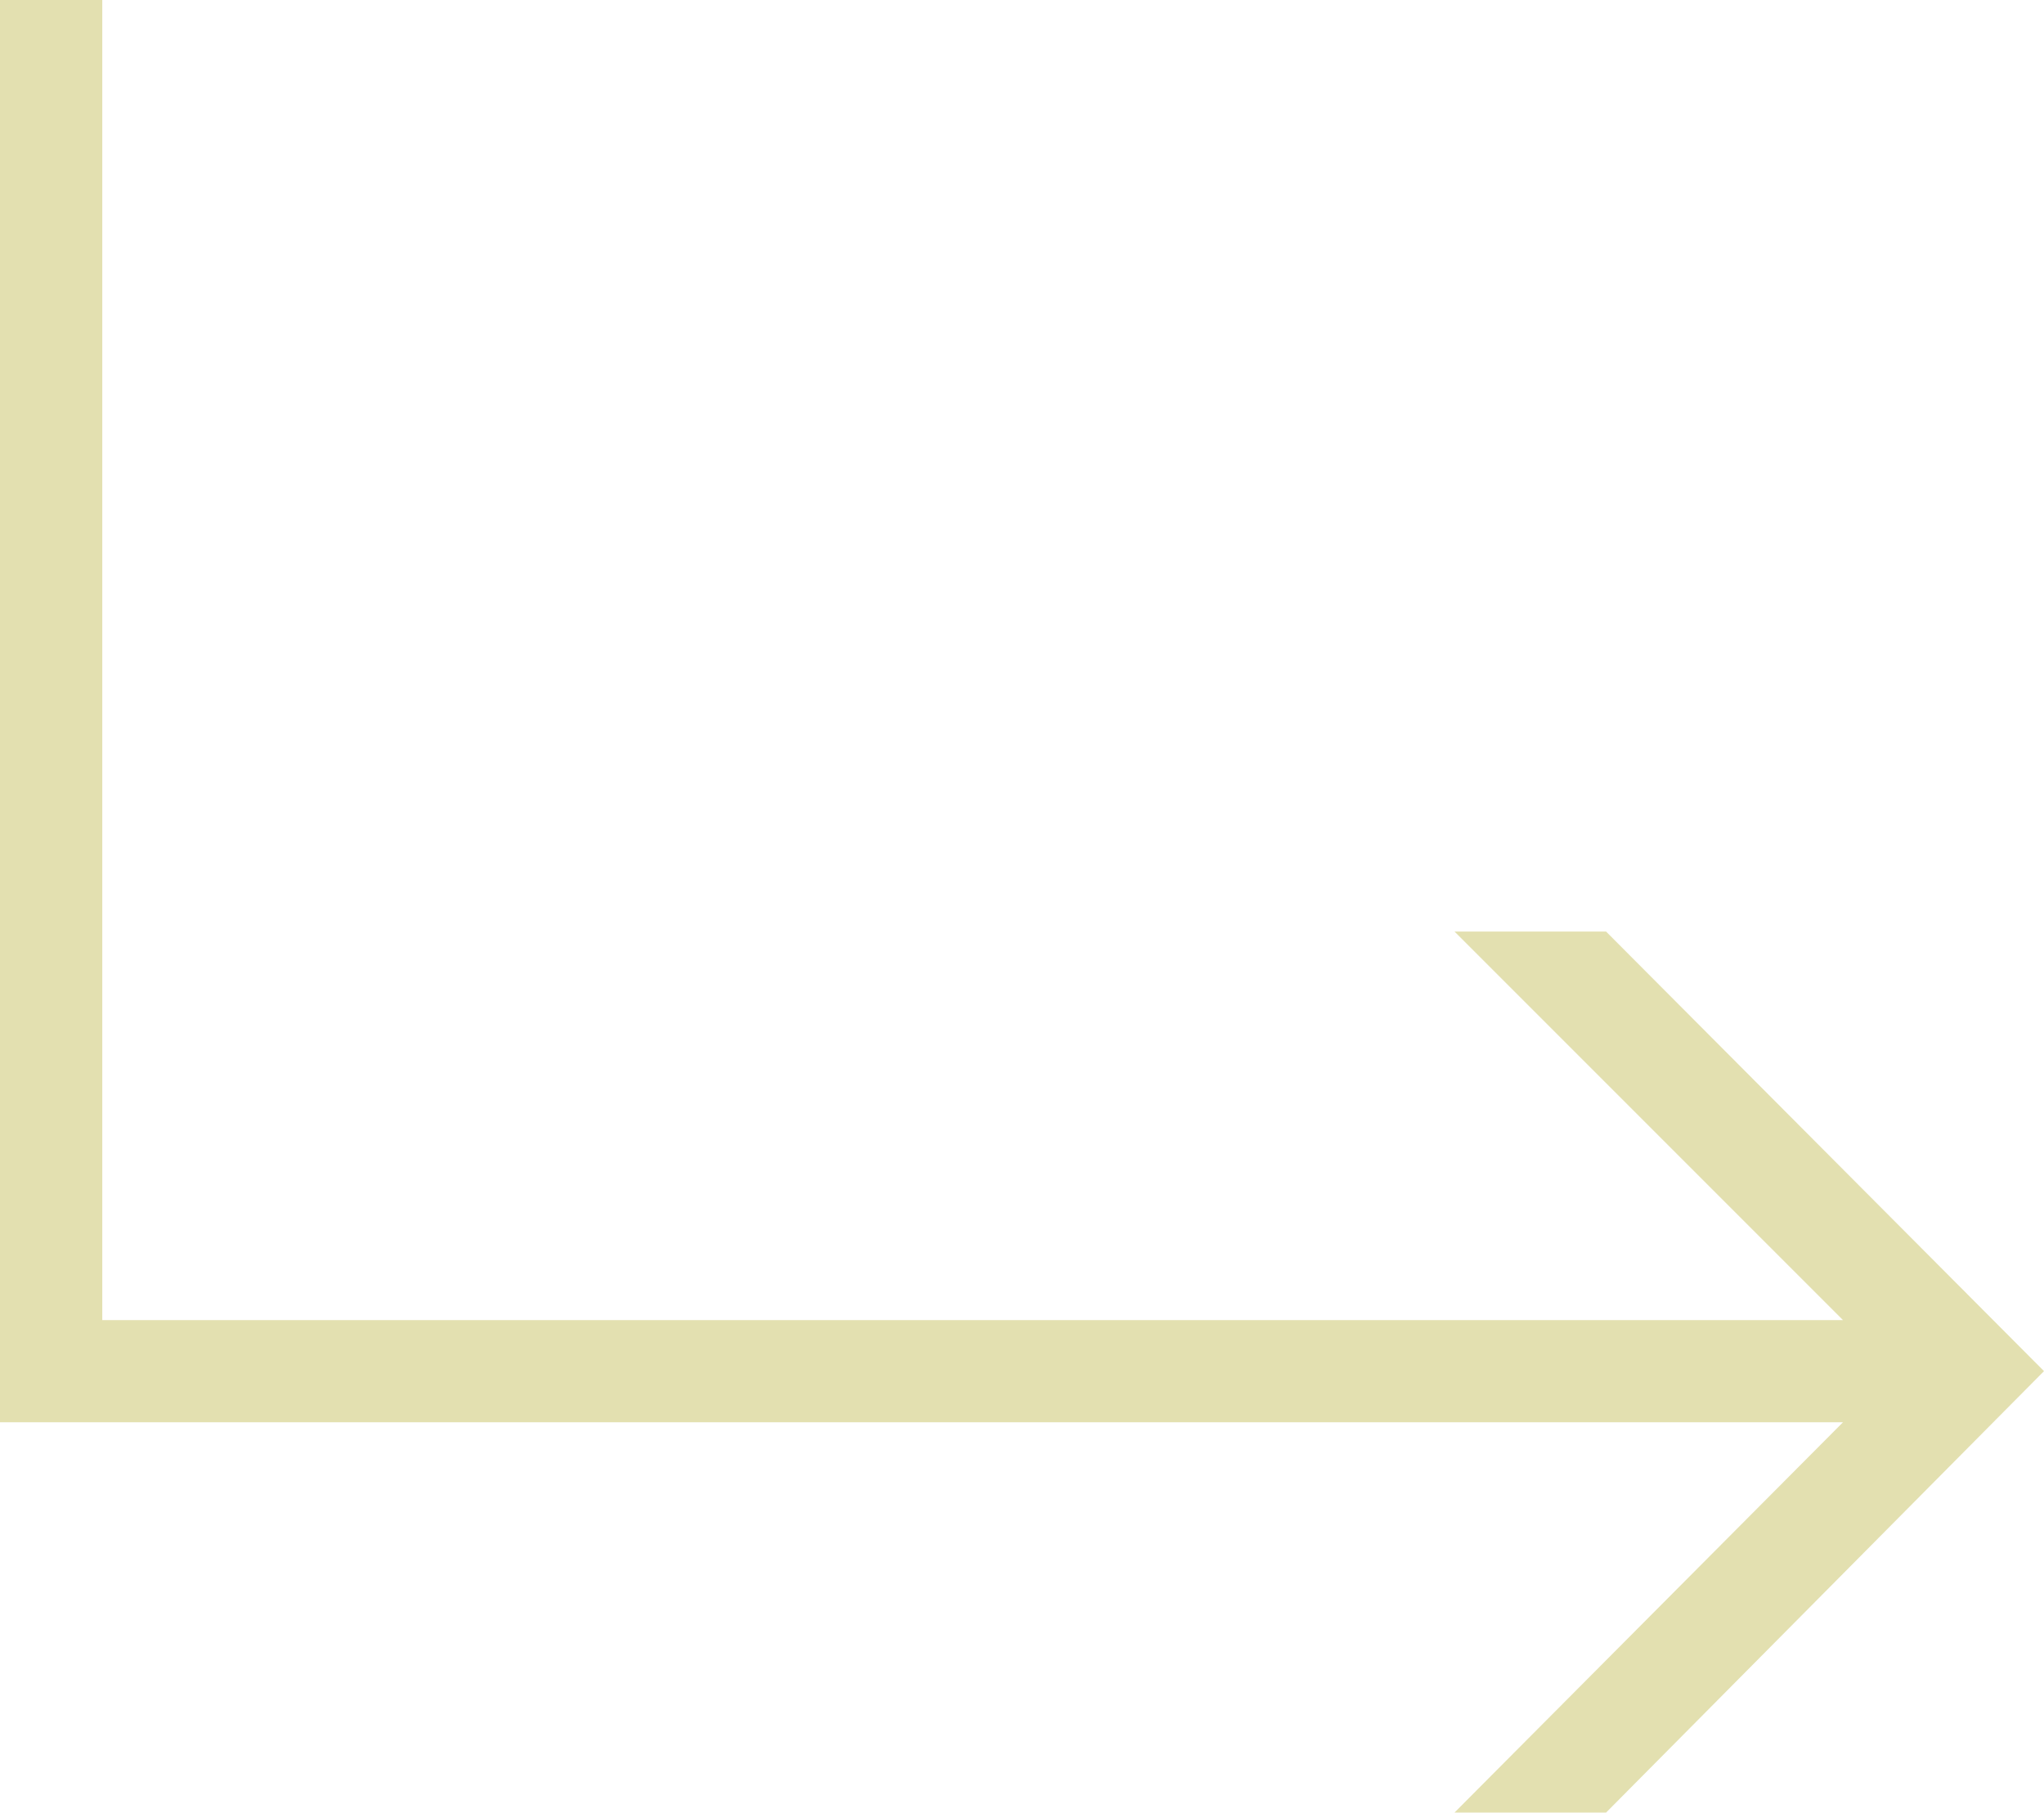 <svg xmlns="http://www.w3.org/2000/svg" width="59.141" height="52.435" viewBox="0 0 59.141 52.435">
  <path id="Path_2319" data-name="Path 2319" d="M-20-33.772V7.371H33.325L22.084,18.662h4.386L39.141,5.892,26.469-6.825H22.084L33.325,4.416H-17.041V-33.772Z" transform="translate(20 33.772)" fill="#e3e0b0"/>
</svg>

